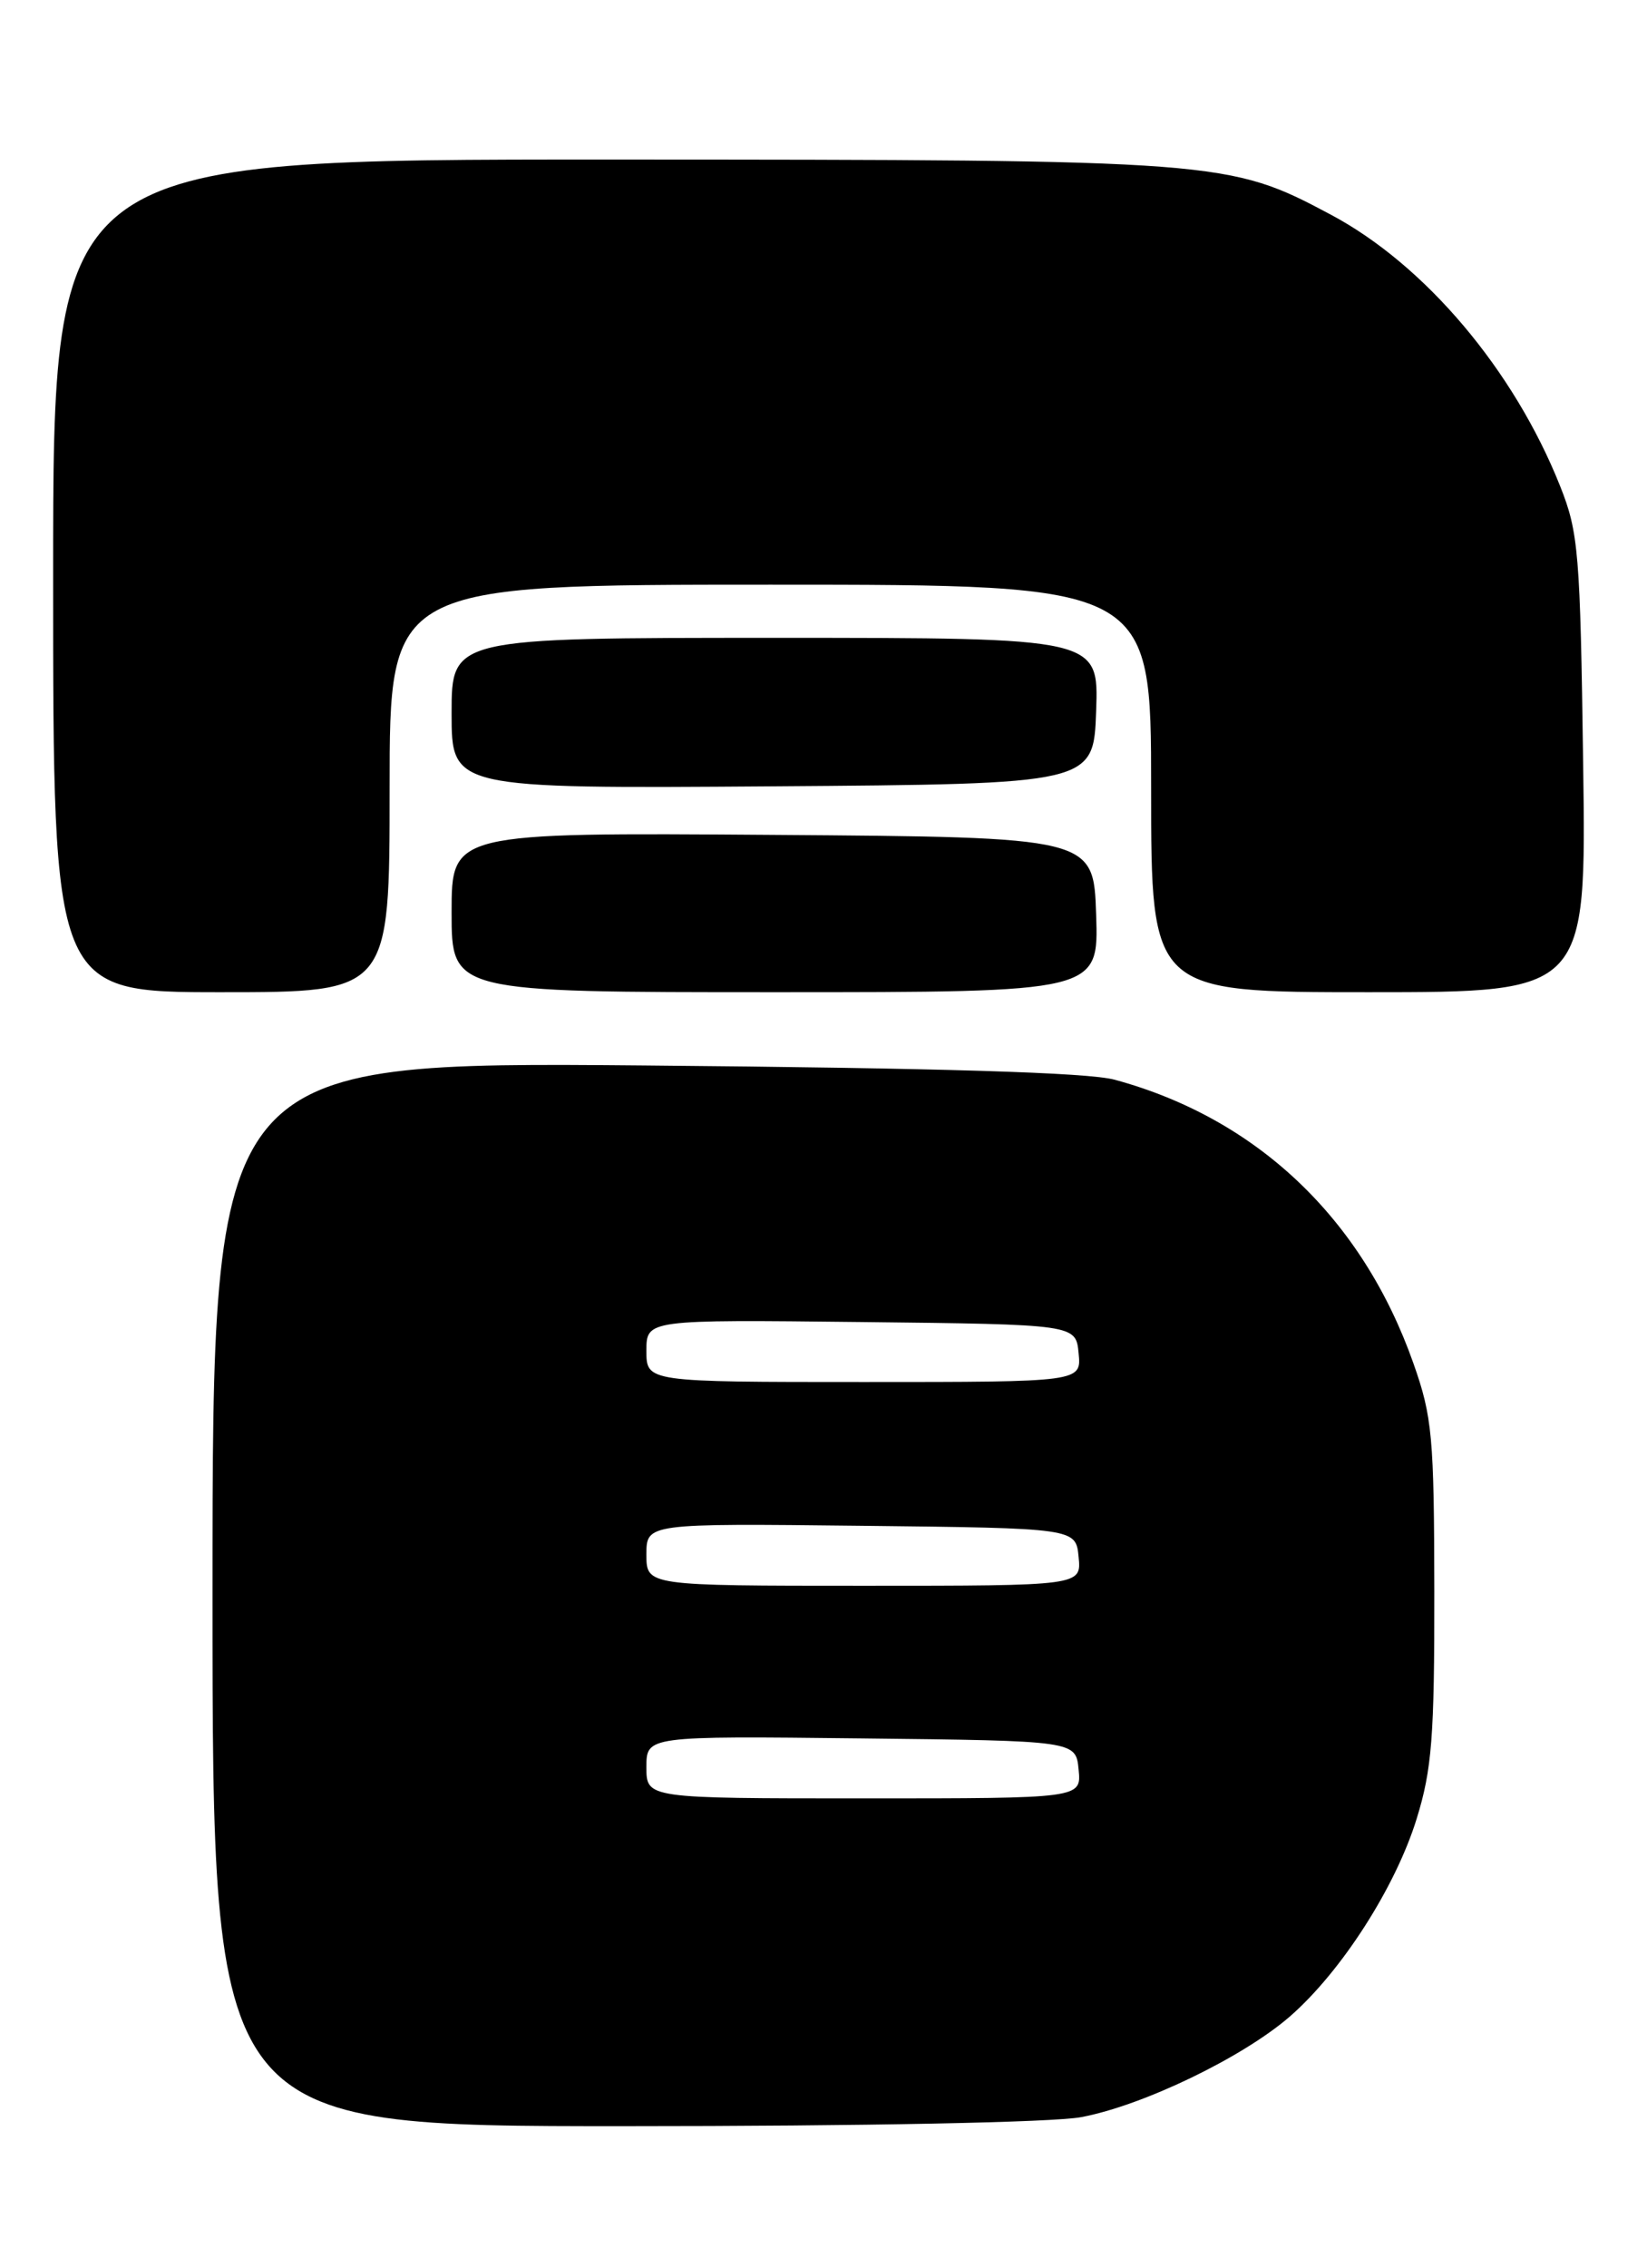 <?xml version="1.0" encoding="UTF-8" standalone="no"?>
<!DOCTYPE svg PUBLIC "-//W3C//DTD SVG 1.1//EN" "http://www.w3.org/Graphics/SVG/1.1/DTD/svg11.dtd" >
<svg xmlns="http://www.w3.org/2000/svg" xmlns:xlink="http://www.w3.org/1999/xlink" version="1.1" viewBox="0 0 186 256">
 <g >
 <path fill="currentColor"
d=" M 122.11 238.98 C 129.10 237.67 140.38 232.22 145.68 227.61 C 151.49 222.54 157.61 213.01 159.99 205.29 C 161.71 199.73 162.00 196.03 161.98 179.64 C 161.96 162.17 161.75 159.92 159.62 153.89 C 153.86 137.55 141.94 126.24 125.89 121.88 C 122.88 121.06 106.20 120.56 72.75 120.27 C 24.00 119.86 24.00 119.86 24.00 179.93 C 24.00 240.00 24.00 240.00 70.36 240.00 C 97.53 240.00 118.96 239.58 122.11 238.98 Z  M 44.00 89.00 C 44.00 66.00 44.00 66.00 87.00 66.00 C 130.00 66.00 130.00 66.00 130.00 89.00 C 130.00 112.00 130.00 112.00 154.57 112.00 C 179.15 112.00 179.15 112.00 178.79 86.25 C 178.46 62.35 178.27 60.09 176.18 54.85 C 170.97 41.77 160.95 29.92 150.33 24.25 C 138.77 18.09 137.96 18.03 68.75 18.01 C 6.00 18.00 6.00 18.00 6.00 65.00 C 6.00 112.00 6.00 112.00 25.00 112.00 C 44.00 112.00 44.00 112.00 44.00 89.00 Z  M 123.79 103.25 C 123.50 94.50 123.50 94.50 87.25 94.24 C 51.00 93.98 51.00 93.98 51.00 102.99 C 51.00 112.00 51.00 112.00 87.54 112.00 C 124.08 112.00 124.08 112.00 123.79 103.25 Z  M 123.79 80.25 C 124.08 72.00 124.08 72.00 87.54 72.00 C 51.00 72.00 51.00 72.00 51.00 80.51 C 51.00 89.02 51.00 89.02 87.25 88.76 C 123.50 88.50 123.50 88.50 123.79 80.25 Z  M 73.00 199.48 C 73.00 195.96 73.00 195.96 97.25 196.23 C 121.50 196.50 121.50 196.50 121.81 199.75 C 122.13 203.00 122.13 203.00 97.56 203.00 C 73.00 203.00 73.00 203.00 73.00 199.48 Z  M 73.00 175.48 C 73.00 171.96 73.00 171.96 97.25 172.23 C 121.50 172.50 121.50 172.50 121.81 175.75 C 122.13 179.00 122.13 179.00 97.56 179.00 C 73.00 179.00 73.00 179.00 73.00 175.48 Z  M 73.00 152.48 C 73.00 148.96 73.00 148.96 97.25 149.23 C 121.50 149.50 121.50 149.50 121.81 152.75 C 122.13 156.00 122.13 156.00 97.56 156.00 C 73.00 156.00 73.00 156.00 73.00 152.48 Z "/>
</g>
</svg>
